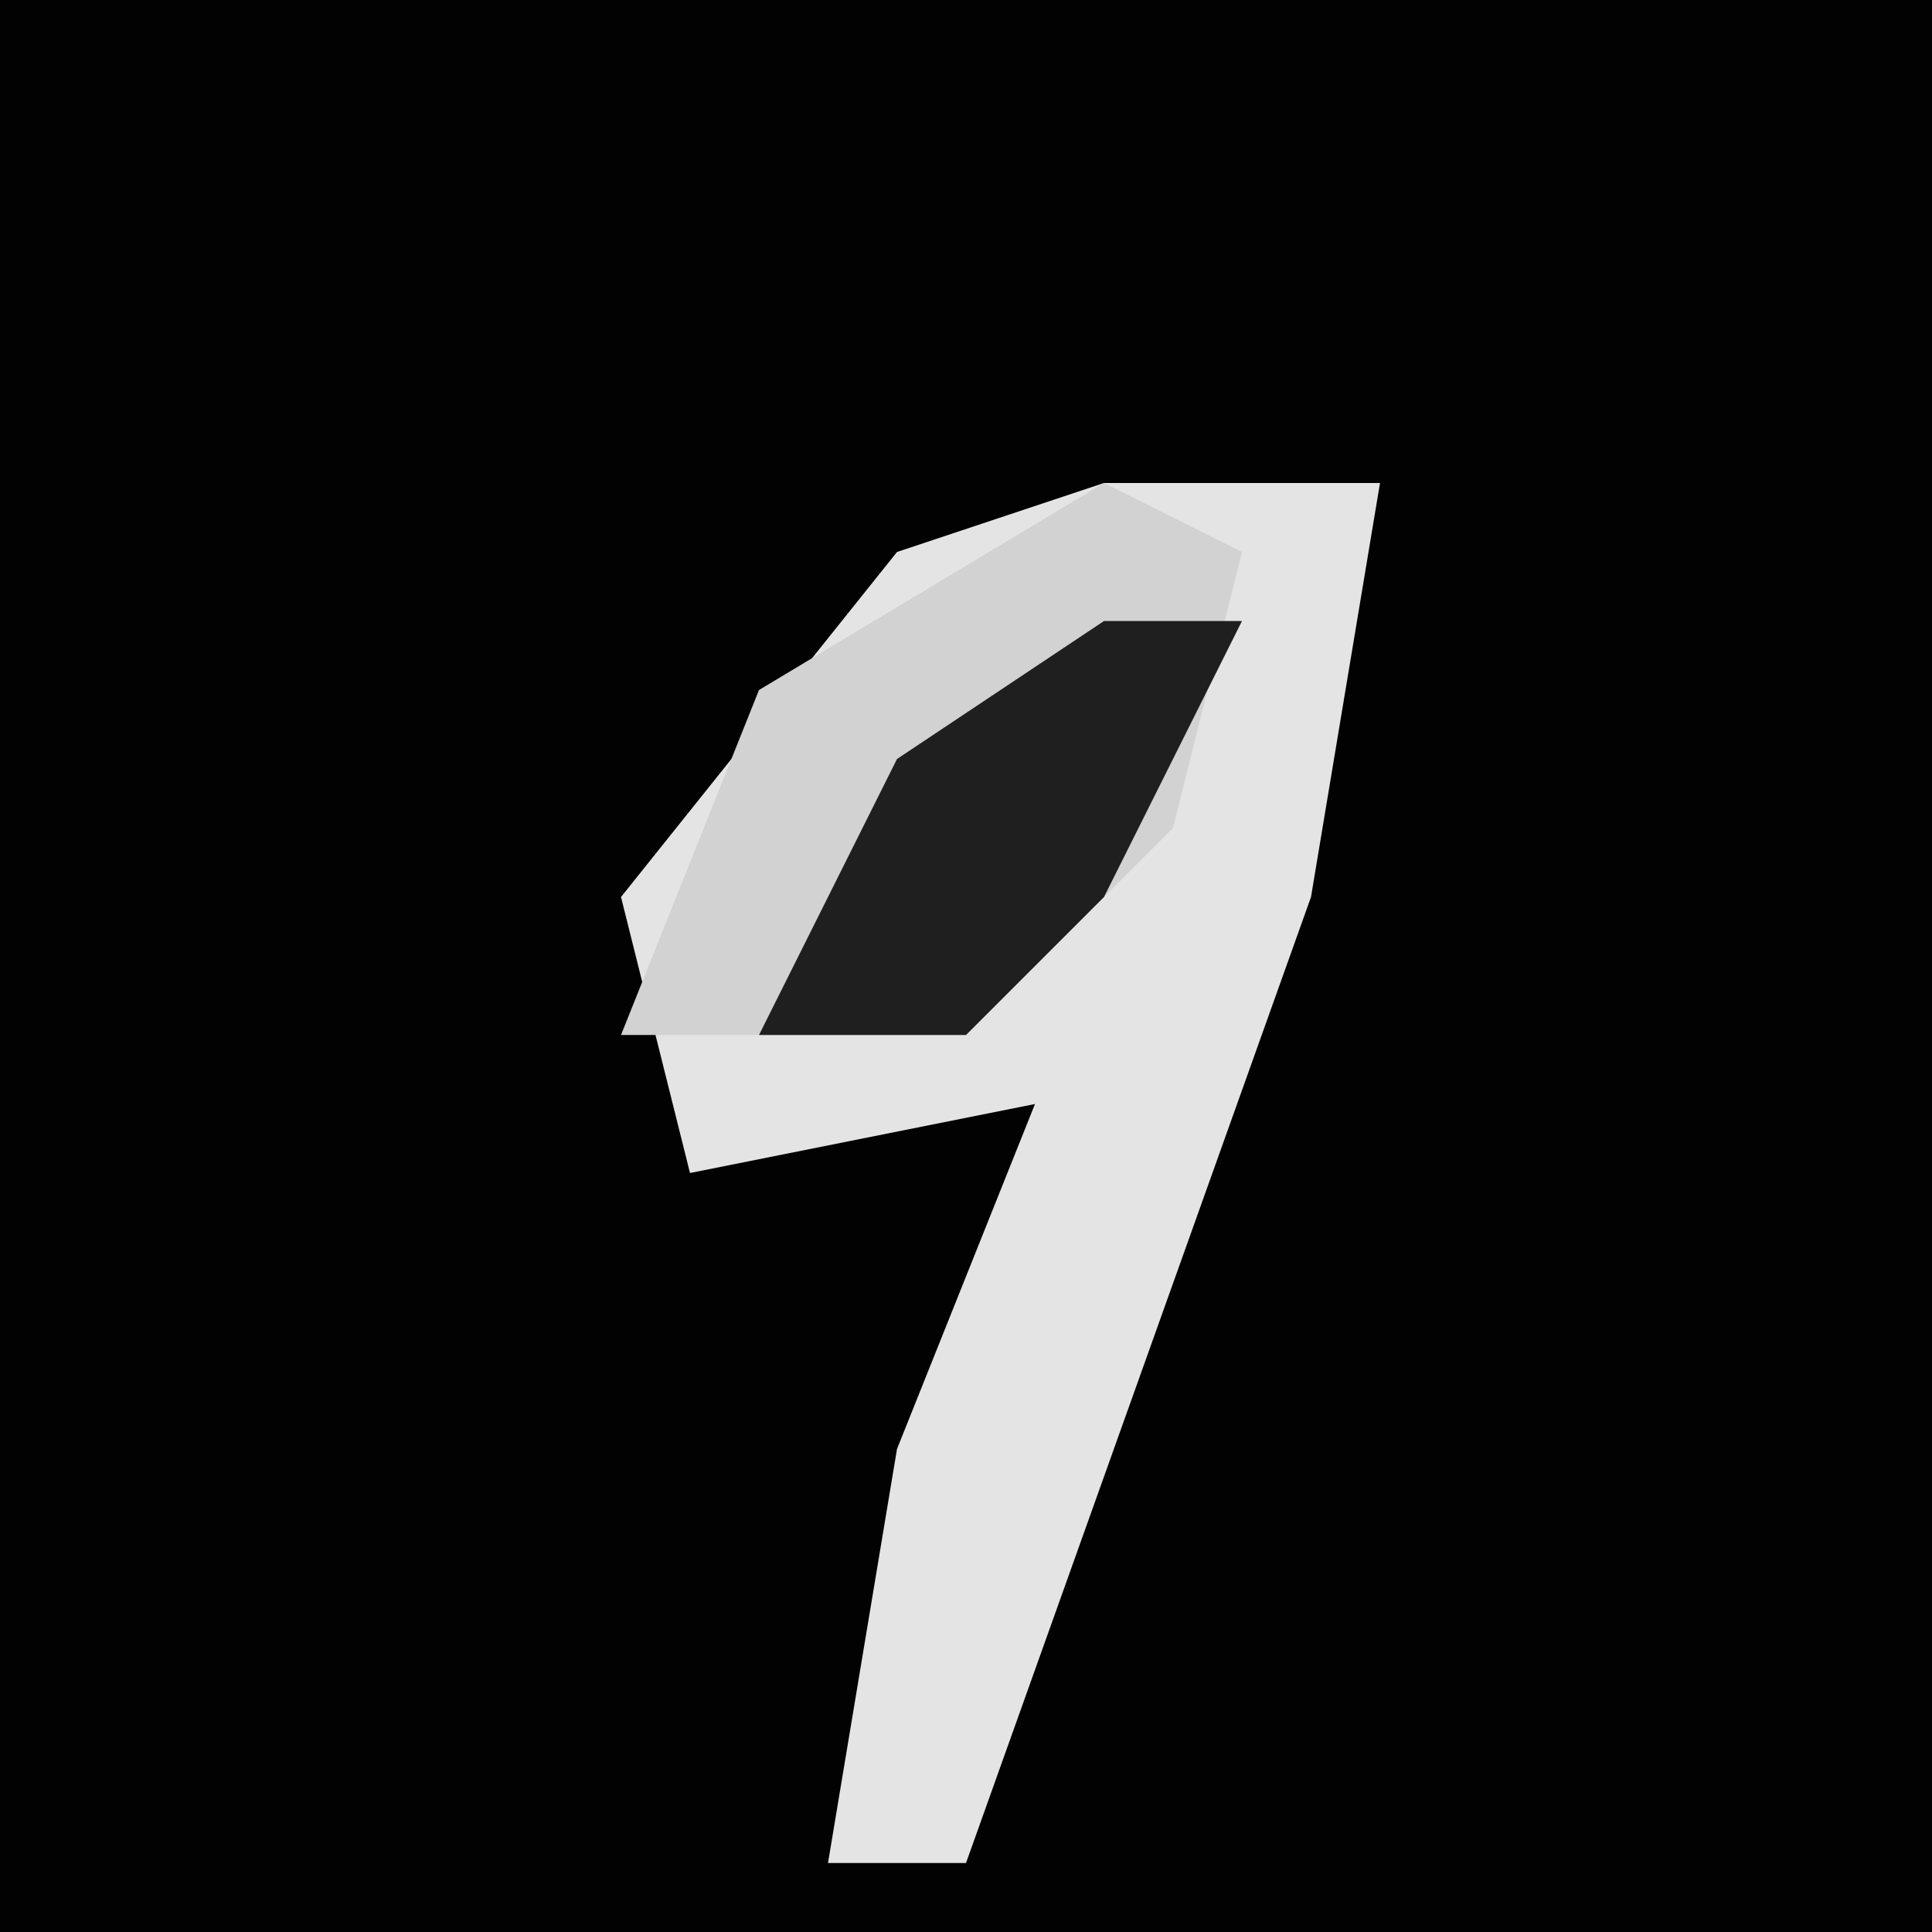 <?xml version="1.0" encoding="UTF-8"?>
<svg version="1.1" xmlns="http://www.w3.org/2000/svg" width="28" height="28">
<path d="M0,0 L28,0 L28,28 L0,28 Z " fill="#020202" transform="translate(0,0)"/>
<path d="M0,0 L4,0 L3,6 L-2,20 L-4,20 L-3,14 L-1,9 L-6,10 L-7,6 L-3,1 Z " fill="#E4E4E4" transform="translate(16,7)"/>
<path d="M0,0 L2,1 L1,5 L-2,8 L-7,8 L-5,3 Z " fill="#D2D2D2" transform="translate(16,7)"/>
<path d="M0,0 L2,0 L0,4 L-2,6 L-5,6 L-3,2 Z " fill="#1F1F1F" transform="translate(16,9)"/>
</svg>
